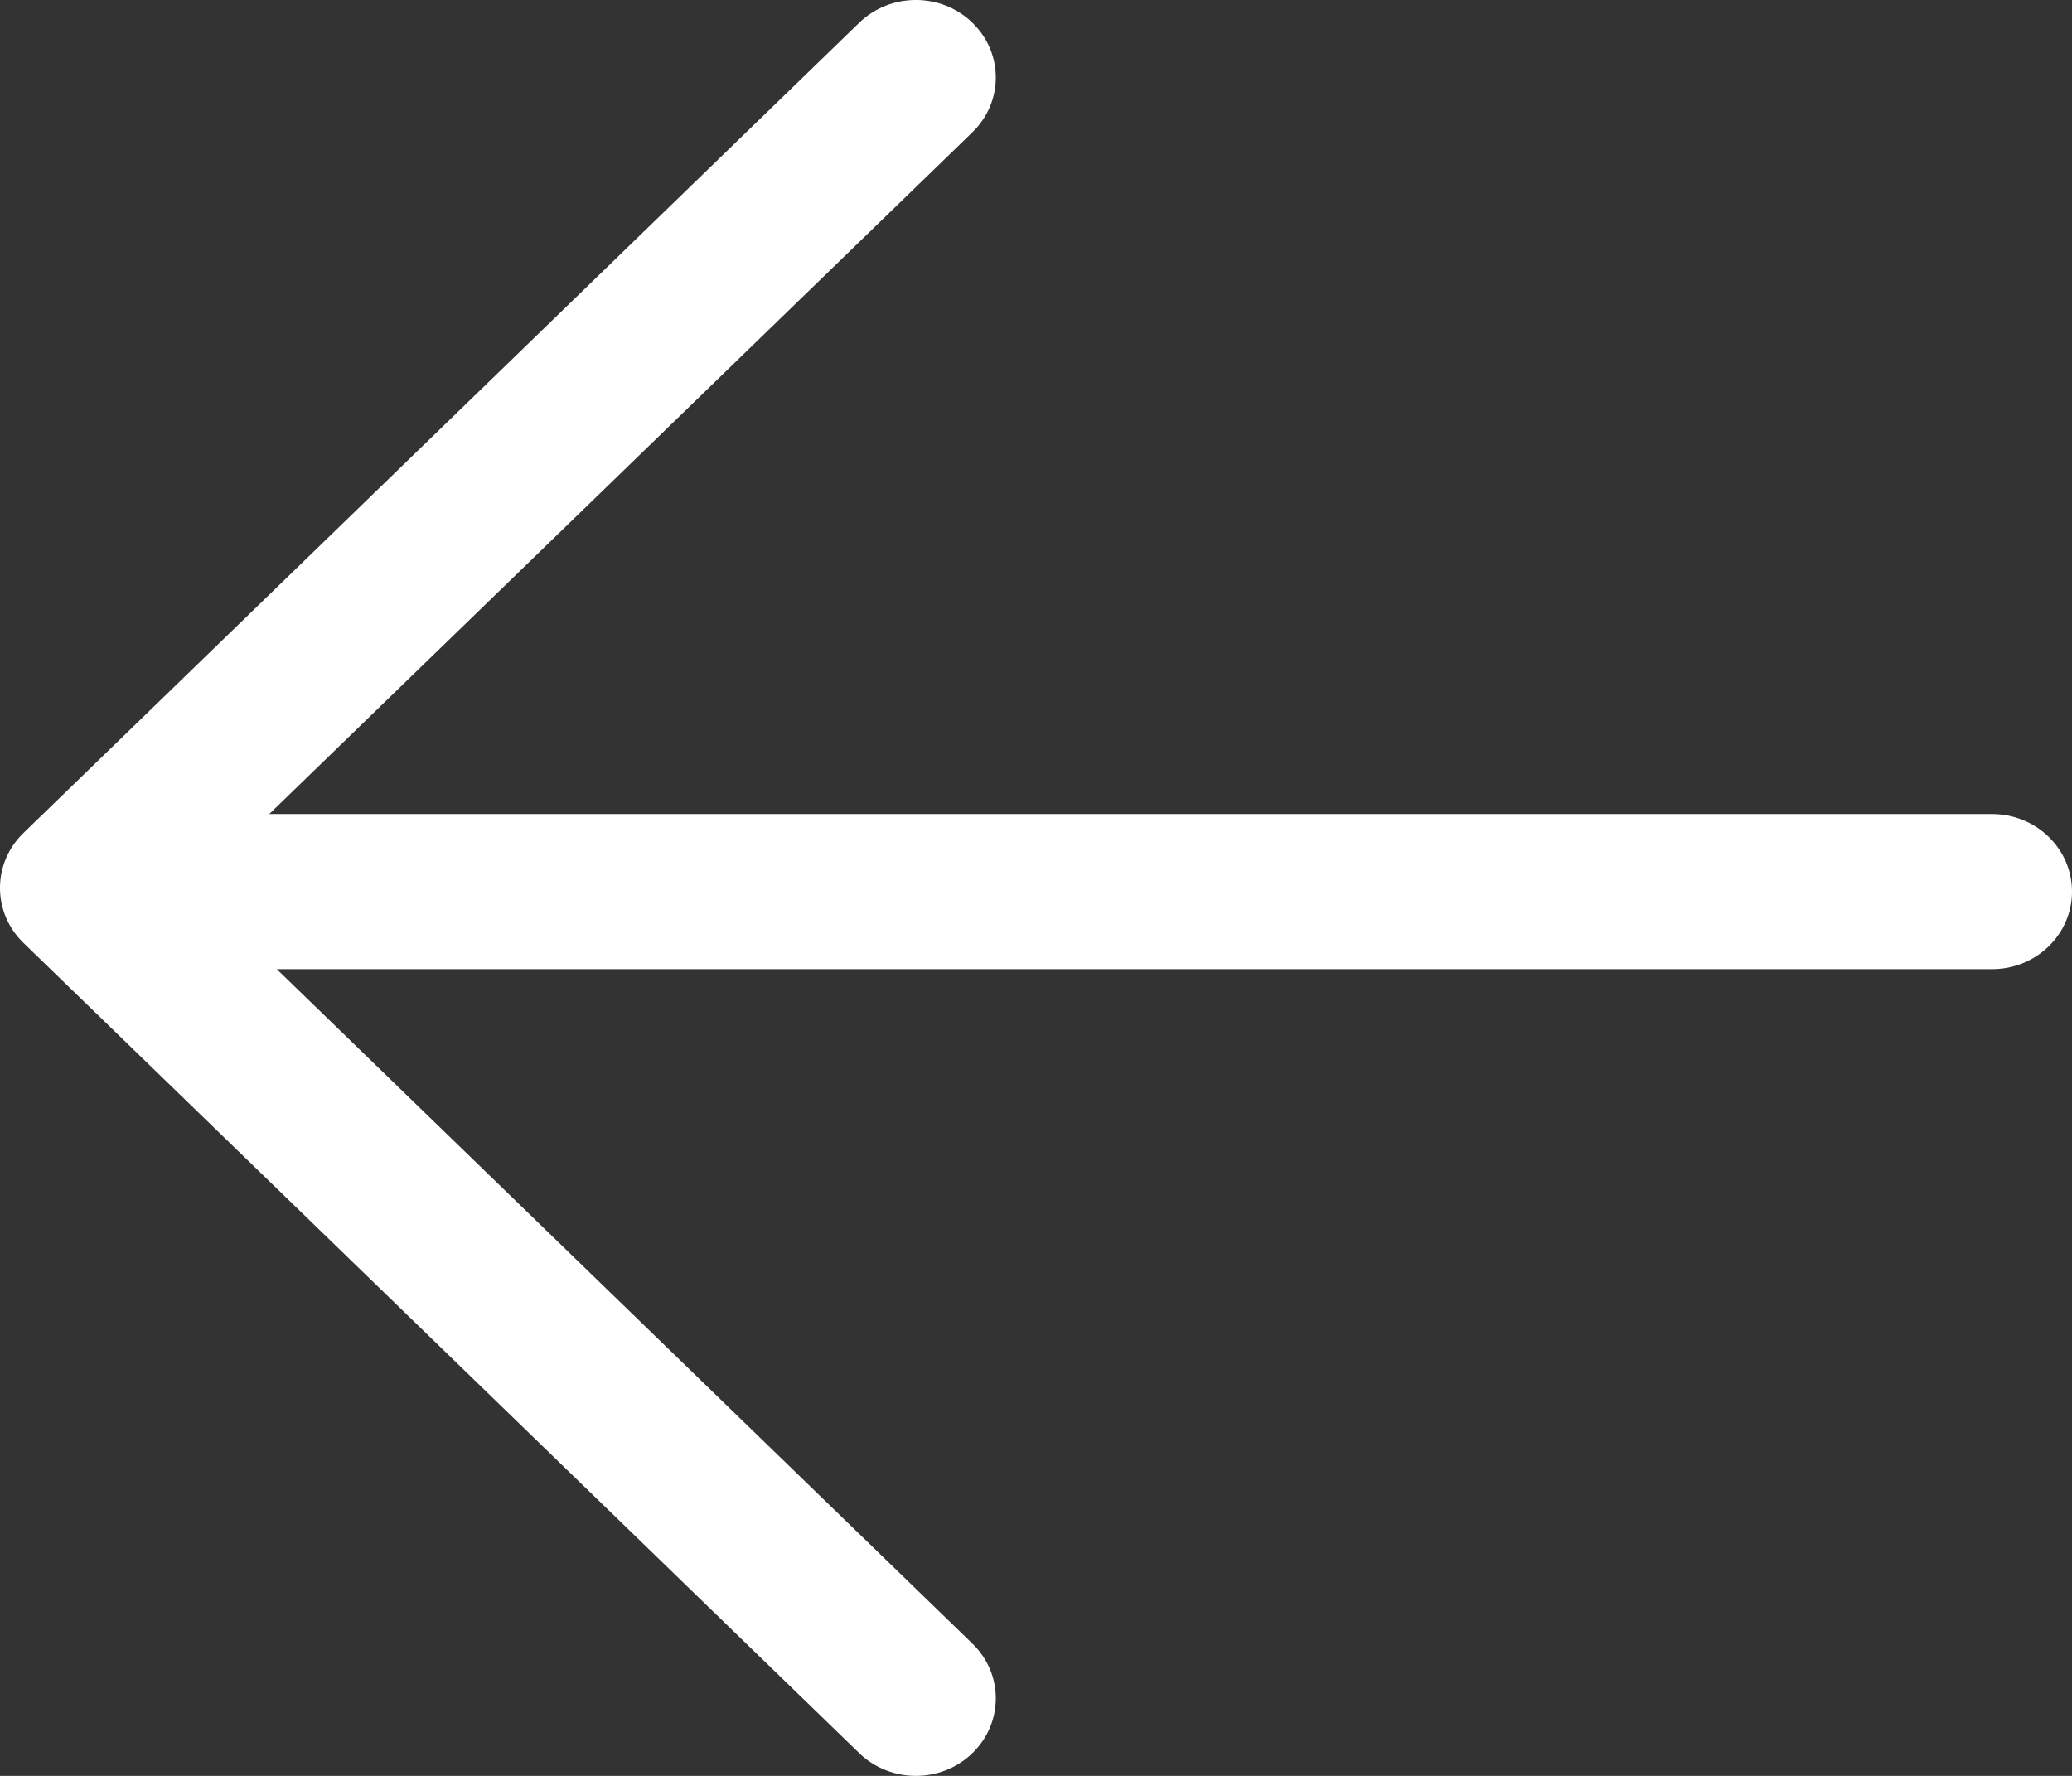 <?xml version="1.0" encoding="UTF-8" standalone="no"?>
<svg width="21px" height="18px" viewBox="0 0 21 18" version="1.1" xmlns="http://www.w3.org/2000/svg" xmlns:xlink="http://www.w3.org/1999/xlink" xmlns:sketch="http://www.bohemiancoding.com/sketch/ns">
    <rect x="0" y="0" width="21" height="18" fill="#333333" stroke="none"/>
    <!-- Generator: Sketch Beta 3.1.1 (8761) - http://www.bohemiancoding.com/sketch -->
    <title>Shape</title>
    <desc>Created with Sketch Beta.</desc>
    <defs></defs>
    <g id="Page-1" stroke="none" stroke-width="1" fill="none" fill-rule="evenodd" sketch:type="MSPage">
        <path d="M9.855,0.23 C9.539,-0.077 9.026,-0.077 8.709,0.23 L0.237,8.444 C-0.079,8.751 -0.079,9.249 0.237,9.556 L8.709,17.77 C8.867,17.923 9.075,18 9.282,18 C9.49,18 9.697,17.923 9.855,17.77 C10.172,17.463 10.172,16.965 9.855,16.659 L2.805,9.823 L20.19,9.823 C20.637,9.823 21,9.471 21,9.037 C21,8.603 20.637,8.251 20.19,8.251 L2.729,8.251 L9.855,1.341 C10.172,1.034 10.172,0.537 9.855,0.23 L9.855,0.23 Z" id="Shape" fill="#FFFFFF" sketch:type="MSShapeGroup"></path>
    </g>
</svg>